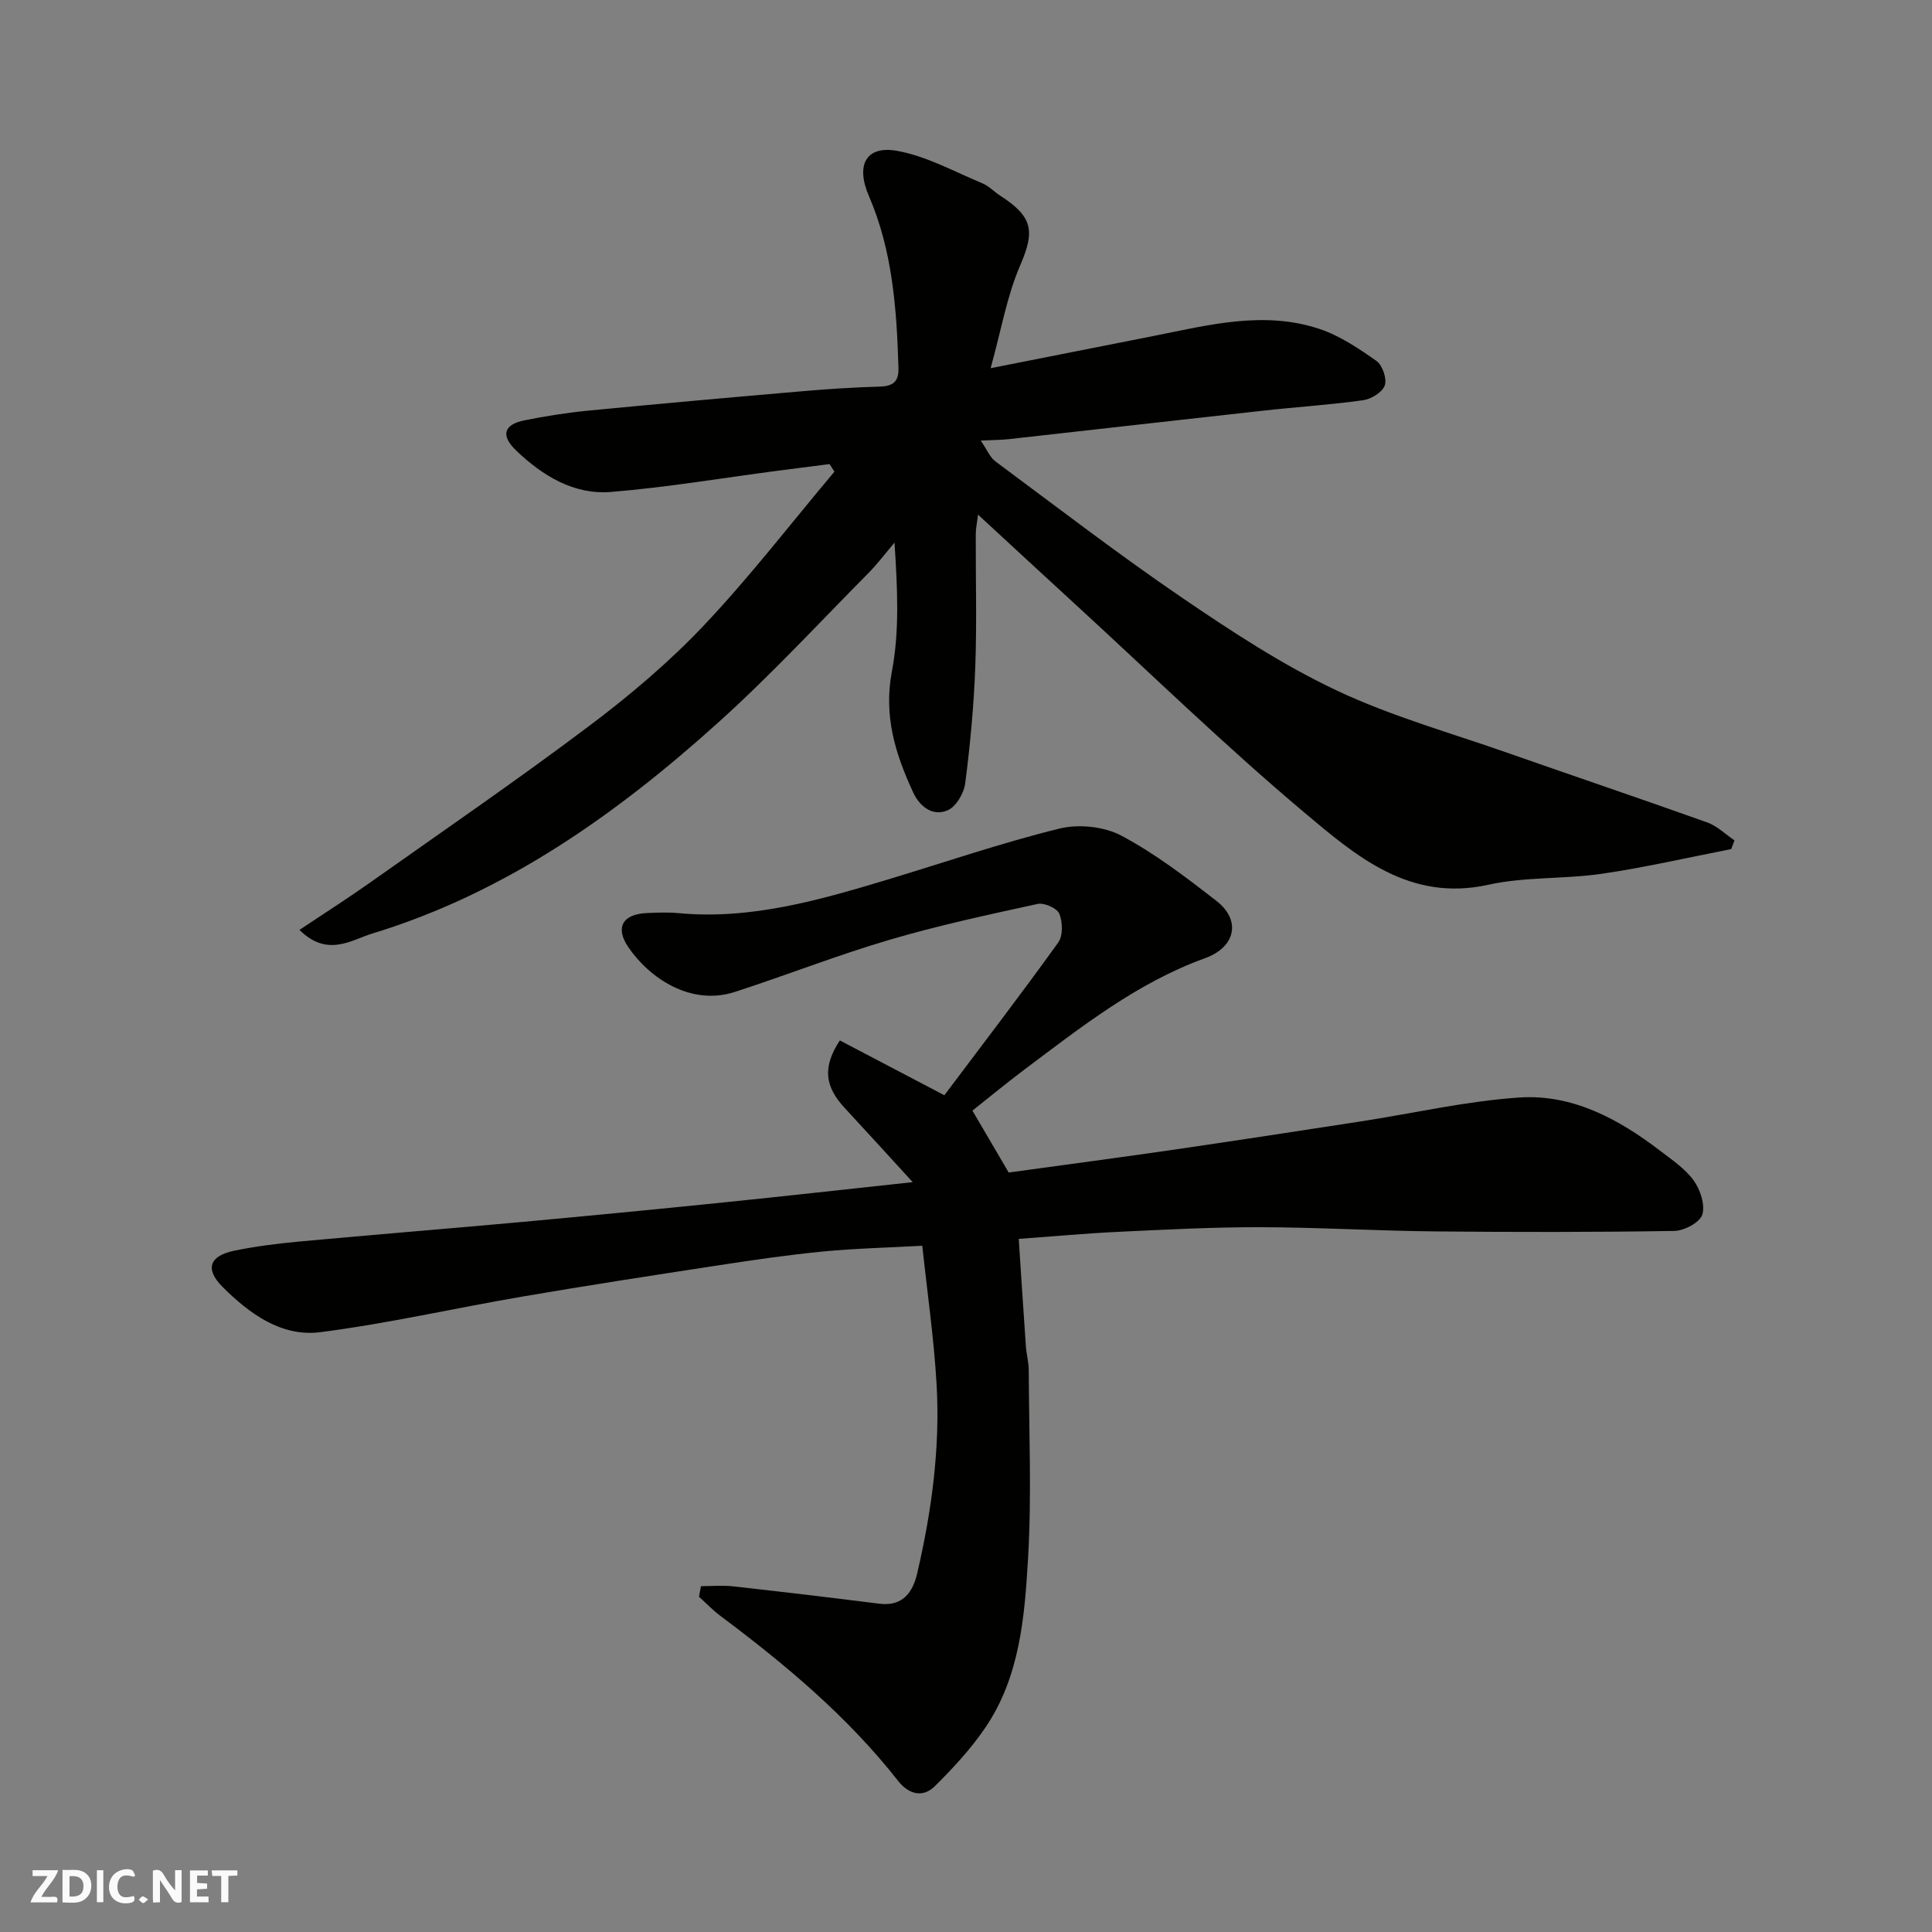 <svg enable-background="new 0 0 400 400" viewBox="0 0 400 400" xmlns="http://www.w3.org/2000/svg"><rect x="0" y="0" width="400" height="400" fill="#808080" stroke="none"/><g fill="#fafafb"><path d="m37.59 393.81c-.92.31-1.52.05-2-.78-.7-1.2-1.52-2.34-2.47-3.78v4.59c-.55.03-.95.05-1.41.07-.03-.37-.06-.64-.06-.91 0-1.91 0-3.81 0-5.7 1.13-.41 1.77-.03 2.29.91.62 1.11 1.38 2.14 2.31 3.19v-4.2h1.35v6.61z"/><path d="m12.94 393.88v-6.75c1.9.19 3.93-.54 5.37 1.29.8 1.01.78 2.88.03 3.97-1.37 1.97-3.4 1.51-5.4 1.49m1.45-1.22c2.04.12 2.92-.58 2.89-2.21-.03-1.51-.98-2.19-2.89-2z"/><path d="m11.81 393.87h-5.49c.68-2.18 2.47-3.48 3.51-5.45h-3.08v-1.21h5.29c-.71 2.13-2.44 3.48-3.47 5.51.86 0 1.63.04 2.39-.01.79-.05 1.14.21.85 1.16"/><path d="m39.33 393.86v-6.61h3.7v1.07h-2.22v1.52c.68.04 1.34.09 2.07.13v1.07c-.72.05-1.38.09-2.1.14v1.48h2.4v1.19h-3.85z"/><path d="m27.71 388.56c-1.15-.3-2.46-.61-3.1.64-.37.73-.41 1.93-.06 2.67.63 1.35 1.99.93 3.17.68.35.94-.01 1.32-.93 1.46-1.62.25-3.05-.27-3.76-1.48-.73-1.24-.6-3.03.31-4.17.88-1.11 2.71-1.7 4-1.16.32.13.44.74.65 1.12-.1.08-.19.16-.28.24"/><path d="m49.15 387.24v1.07c-.59.02-1.17.05-1.87.08v5.44h-1.48v-5.44h-1.85c-.05-.4-.08-.73-.13-1.15z"/><path d="m20.06 387.21h1.33v6.62h-1.33z"/><path d="m30.68 393.25c-.49.38-.8.79-1.05.76-.32-.05-.6-.45-.9-.7.26-.24.51-.64.8-.67.29-.04.62.3 1.15.61"/></g><path d="m145.13 328.4c2.22 0 4.47-.21 6.67.04 10.09 1.12 20.18 2.32 30.25 3.59 4.89.62 6.95-2.42 7.85-6.3 2.99-12.86 4.77-25.91 4.01-39.12-.54-9.45-1.91-18.84-2.96-28.69-7.22.4-13.97.55-20.67 1.2-7.32.72-14.62 1.79-21.9 2.91-13.4 2.05-26.8 4.11-40.16 6.4-13.97 2.39-27.82 5.57-41.86 7.38-8.09 1.05-14.73-3.83-20.28-9.37-3.69-3.68-2.73-6.43 2.4-7.49 4.46-.92 9.02-1.49 13.56-1.91 15.39-1.42 30.8-2.66 46.19-4.06 13.74-1.26 27.47-2.59 41.2-3.99 12.66-1.29 25.31-2.71 39.54-4.24-5.22-5.69-9.6-10.53-14.04-15.31-4.15-4.46-4.71-8.44-1.05-14.03 7.11 3.73 14.33 7.51 21.64 11.35 7.8-10.39 15.85-20.88 23.57-31.61 1.01-1.4.93-4.26.23-5.98-.47-1.14-3.13-2.32-4.49-2.02-10.31 2.25-20.66 4.47-30.78 7.46-10.75 3.17-21.21 7.29-31.88 10.75-9.16 2.97-17.7-2.85-22.07-9.24-2.81-4.11-1.16-6.87 3.79-7.08 2.16-.09 4.35-.19 6.5.01 15.08 1.42 29.27-2.69 43.43-6.96 11.83-3.57 23.54-7.59 35.52-10.54 3.98-.98 9.24-.44 12.82 1.46 7 3.72 13.42 8.64 19.72 13.54 5.08 3.95 4.01 9.53-2.43 11.85-13.98 5.05-25.6 14.22-37.35 23.04-3.67 2.75-7.2 5.68-10.77 8.5 2.62 4.48 5.11 8.71 7.51 12.82 11.5-1.59 22.99-3.1 34.46-4.77 12.77-1.86 25.53-3.83 38.29-5.79 10.98-1.69 21.9-4.22 32.94-4.97 11-.74 20.53 4.41 29.14 10.99 2.48 1.9 5.21 3.73 6.99 6.19 1.37 1.9 2.41 5.05 1.78 7.07-.51 1.62-3.74 3.34-5.79 3.37-16.52.27-33.04.26-49.56.1-12.1-.12-24.2-.85-36.3-.87-9.77-.02-19.54.5-29.3.96-6.59.31-13.16.92-20.57 1.46.48 7.28.95 14.76 1.48 22.24.11 1.63.58 3.25.59 4.87.05 13 .62 26.03-.14 38.98-.71 12.15-1.69 24.58-8.87 35.13-2.98 4.38-6.66 8.35-10.43 12.09-2.51 2.49-5.46 1.64-7.57-1.05-10.47-13.35-23.33-24.11-36.82-34.2-1.58-1.18-2.96-2.64-4.44-3.97.12-.73.27-1.46.41-2.19z" fill="#010100"/><path d="m358.42 175.8c-8.91 1.73-17.77 3.79-26.75 5.1-7.79 1.14-15.9.59-23.53 2.28-16.33 3.61-27.39-5.96-38.11-14.97-16.43-13.82-31.85-28.84-47.69-43.36-6.45-5.91-12.87-11.86-19.85-18.3-.2 1.7-.47 2.88-.47 4.06-.03 9.17.24 18.34-.1 27.49-.3 8.04-1.05 16.08-2.08 24.06-.26 2.06-1.89 4.85-3.63 5.6-3.11 1.35-5.79-.77-7.15-3.7-3.67-7.93-6.16-15.81-4.4-25.06 1.62-8.51 1.13-17.42.54-26.66-1.82 2.14-3.52 4.41-5.49 6.4-10.2 10.3-20.07 20.98-30.82 30.68-21.13 19.07-44.14 35.42-71.79 43.85-4.38 1.33-9.29 5-15.1-.74 5.09-3.41 9.94-6.49 14.62-9.8 15.2-10.75 30.56-21.29 45.43-32.48 8.4-6.32 16.54-13.21 23.75-20.84 9.52-10.08 18.02-21.13 26.96-31.76-.34-.52-.68-1.05-1.01-1.57-3.55.46-7.1.9-10.65 1.37-11.52 1.51-23 3.45-34.56 4.4-7.72.64-14.2-3.34-19.67-8.57-3.26-3.11-2.59-5.4 1.74-6.26 4.32-.86 8.68-1.56 13.06-1.99 14.73-1.43 29.46-2.74 44.2-4.01 5.42-.47 10.86-.83 16.3-.98 2.76-.08 3.93-1.06 3.85-3.85-.37-12.16-1.21-24.23-6.12-35.6-2.77-6.41-.63-10.53 5.88-9.35 6.08 1.1 11.79 4.3 17.61 6.71 1.32.55 2.39 1.71 3.62 2.51 6.84 4.41 7.3 7.32 4.22 14.45-2.78 6.43-3.97 13.55-6.13 21.32 12.19-2.41 22.99-4.53 33.79-6.68 11.35-2.26 22.76-5.27 34.25-1.46 4.23 1.4 8.15 4.04 11.84 6.64 1.24.88 2.2 3.67 1.72 5.06-.48 1.41-2.79 2.83-4.47 3.07-6.82.96-13.71 1.39-20.57 2.15-17.6 1.94-35.19 3.95-52.78 5.91-1.47.16-2.96.16-5.83.3 1.33 1.93 1.91 3.47 3.03 4.3 12.86 9.54 25.57 19.32 38.8 28.33 10.22 6.96 20.69 13.83 31.83 19.09 11.42 5.39 23.76 8.83 35.73 13.04 13.67 4.8 27.39 9.42 41.03 14.3 2.06.74 3.77 2.45 5.64 3.71-.23.61-.46 1.21-.69 1.81z" fill="#010100"/></svg>